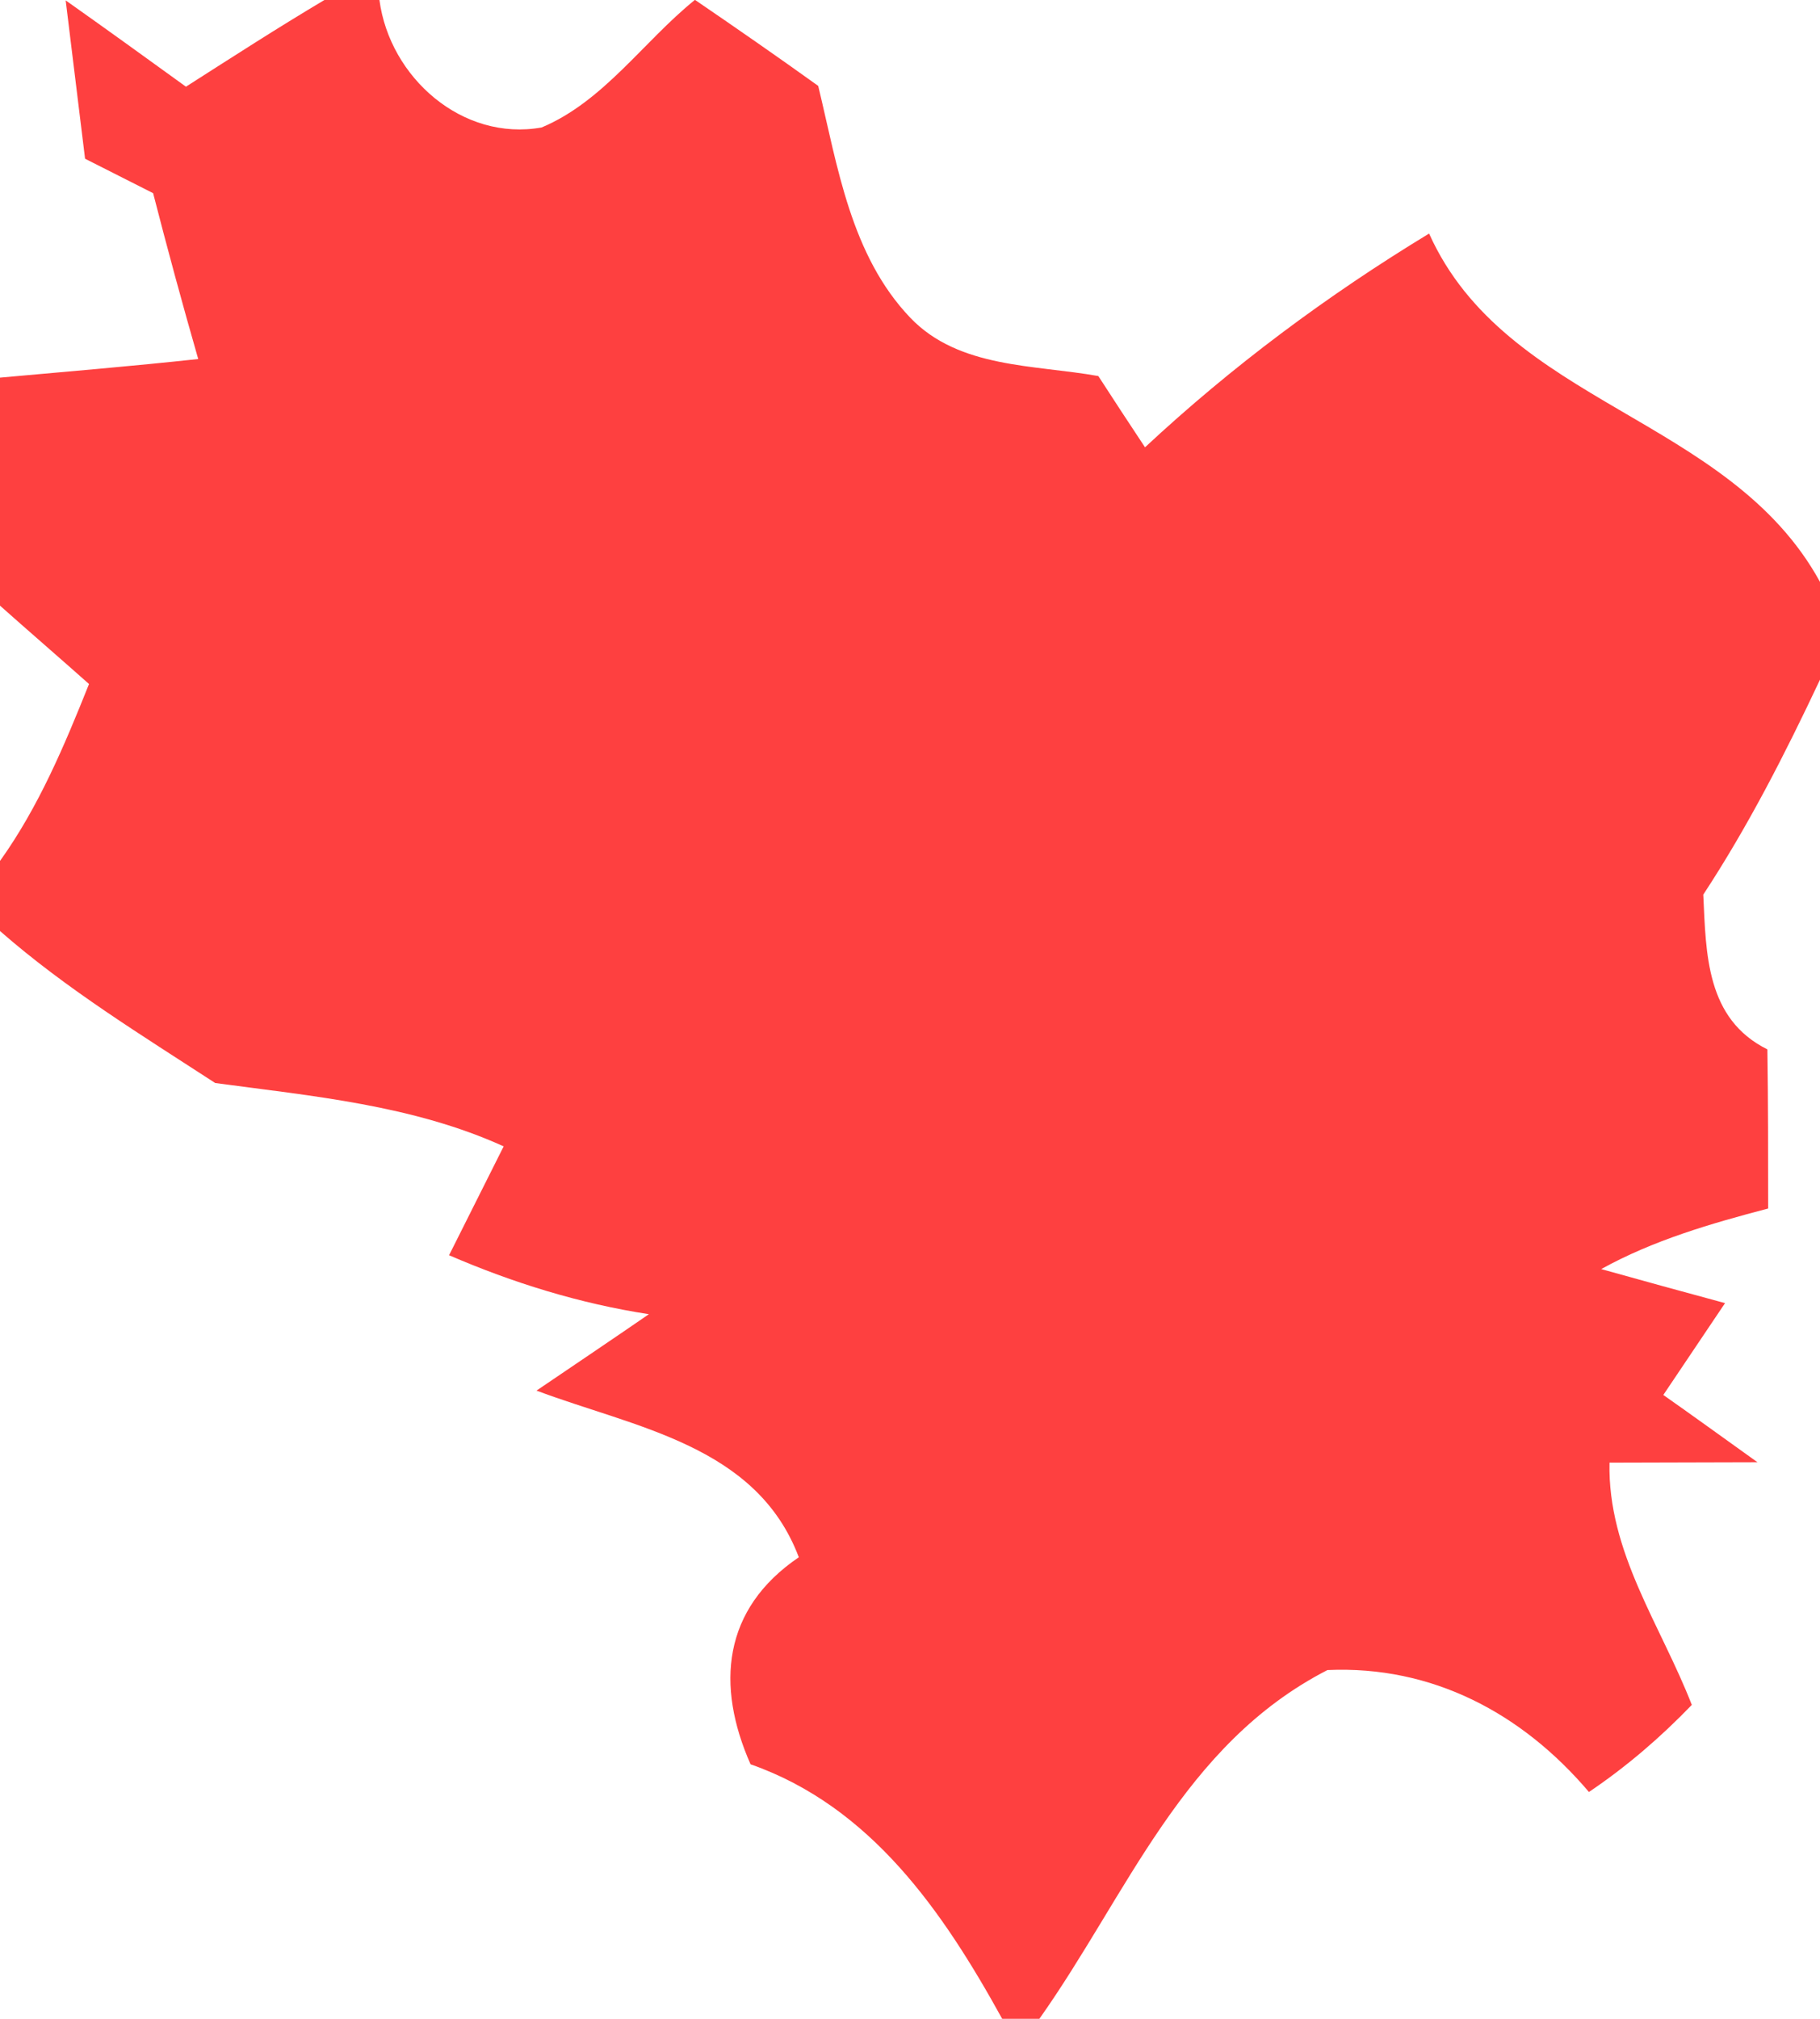 <?xml version="1.0" encoding="UTF-8" ?>
<!DOCTYPE svg PUBLIC "-//W3C//DTD SVG 1.1//EN" "http://www.w3.org/Graphics/SVG/1.1/DTD/svg11.dtd">
<svg width="46pt" height="51pt" viewBox="0 0 46 51" version="1.1" xmlns="http://www.w3.org/2000/svg">
<g id="#fe4040ff">
<path fill="#fe4040" opacity="1.00" d=" M 8.20 0.00 L 9.59 0.00 C 9.85 1.96 11.69 3.58 13.69 3.22 C 15.26 2.56 16.26 1.05 17.56 0.00 L 17.57 0.00 C 18.61 0.71 19.65 1.43 20.68 2.17 C 21.17 4.20 21.50 6.45 23.01 8.03 C 24.24 9.31 26.14 9.21 27.76 9.50 C 28.05 9.95 28.64 10.85 28.94 11.30 C 31.14 9.25 33.55 7.46 36.12 5.90 C 38.07 10.24 43.70 10.51 46.00 14.70 L 46.00 17.17 C 45.12 19.04 44.18 20.88 43.05 22.60 C 43.12 24.10 43.12 25.74 44.67 26.51 C 44.69 27.85 44.69 29.19 44.69 30.53 C 43.24 30.91 41.79 31.33 40.47 32.06 C 41.25 32.28 42.82 32.71 43.60 32.92 C 43.08 33.69 42.56 34.47 42.04 35.24 C 42.64 35.66 43.82 36.51 44.42 36.94 C 43.48 36.94 41.62 36.95 40.68 36.95 C 40.63 39.21 41.98 41.06 42.76 43.07 C 41.97 43.89 41.11 44.63 40.16 45.27 C 38.47 43.28 36.20 42.07 33.55 42.19 C 29.89 44.07 28.50 47.85 26.27 51.00 L 25.33 51.00 C 23.84 48.30 22.02 45.64 18.97 44.57 C 18.09 42.58 18.26 40.65 20.19 39.34 C 19.12 36.51 16.06 36.07 13.56 35.13 C 14.27 34.65 15.69 33.69 16.40 33.20 C 14.65 32.93 12.97 32.41 11.35 31.71 C 11.70 31.02 12.38 29.65 12.73 28.96 C 10.44 27.92 7.90 27.69 5.44 27.36 C 3.58 26.15 1.68 24.99 0.00 23.52 L 0.00 21.75 C 0.98 20.38 1.63 18.83 2.25 17.28 C 1.69 16.78 0.56 15.80 0.00 15.30 L 0.00 9.54 C 1.67 9.39 3.34 9.25 5.01 9.07 C 4.61 7.68 4.23 6.28 3.87 4.88 C 3.44 4.66 2.58 4.23 2.15 4.01 C 2.03 3.01 1.78 1.01 1.66 0.01 C 2.68 0.73 3.69 1.46 4.70 2.19 C 5.86 1.45 7.02 0.70 8.20 0.00 Z" />
</g>
</svg>
